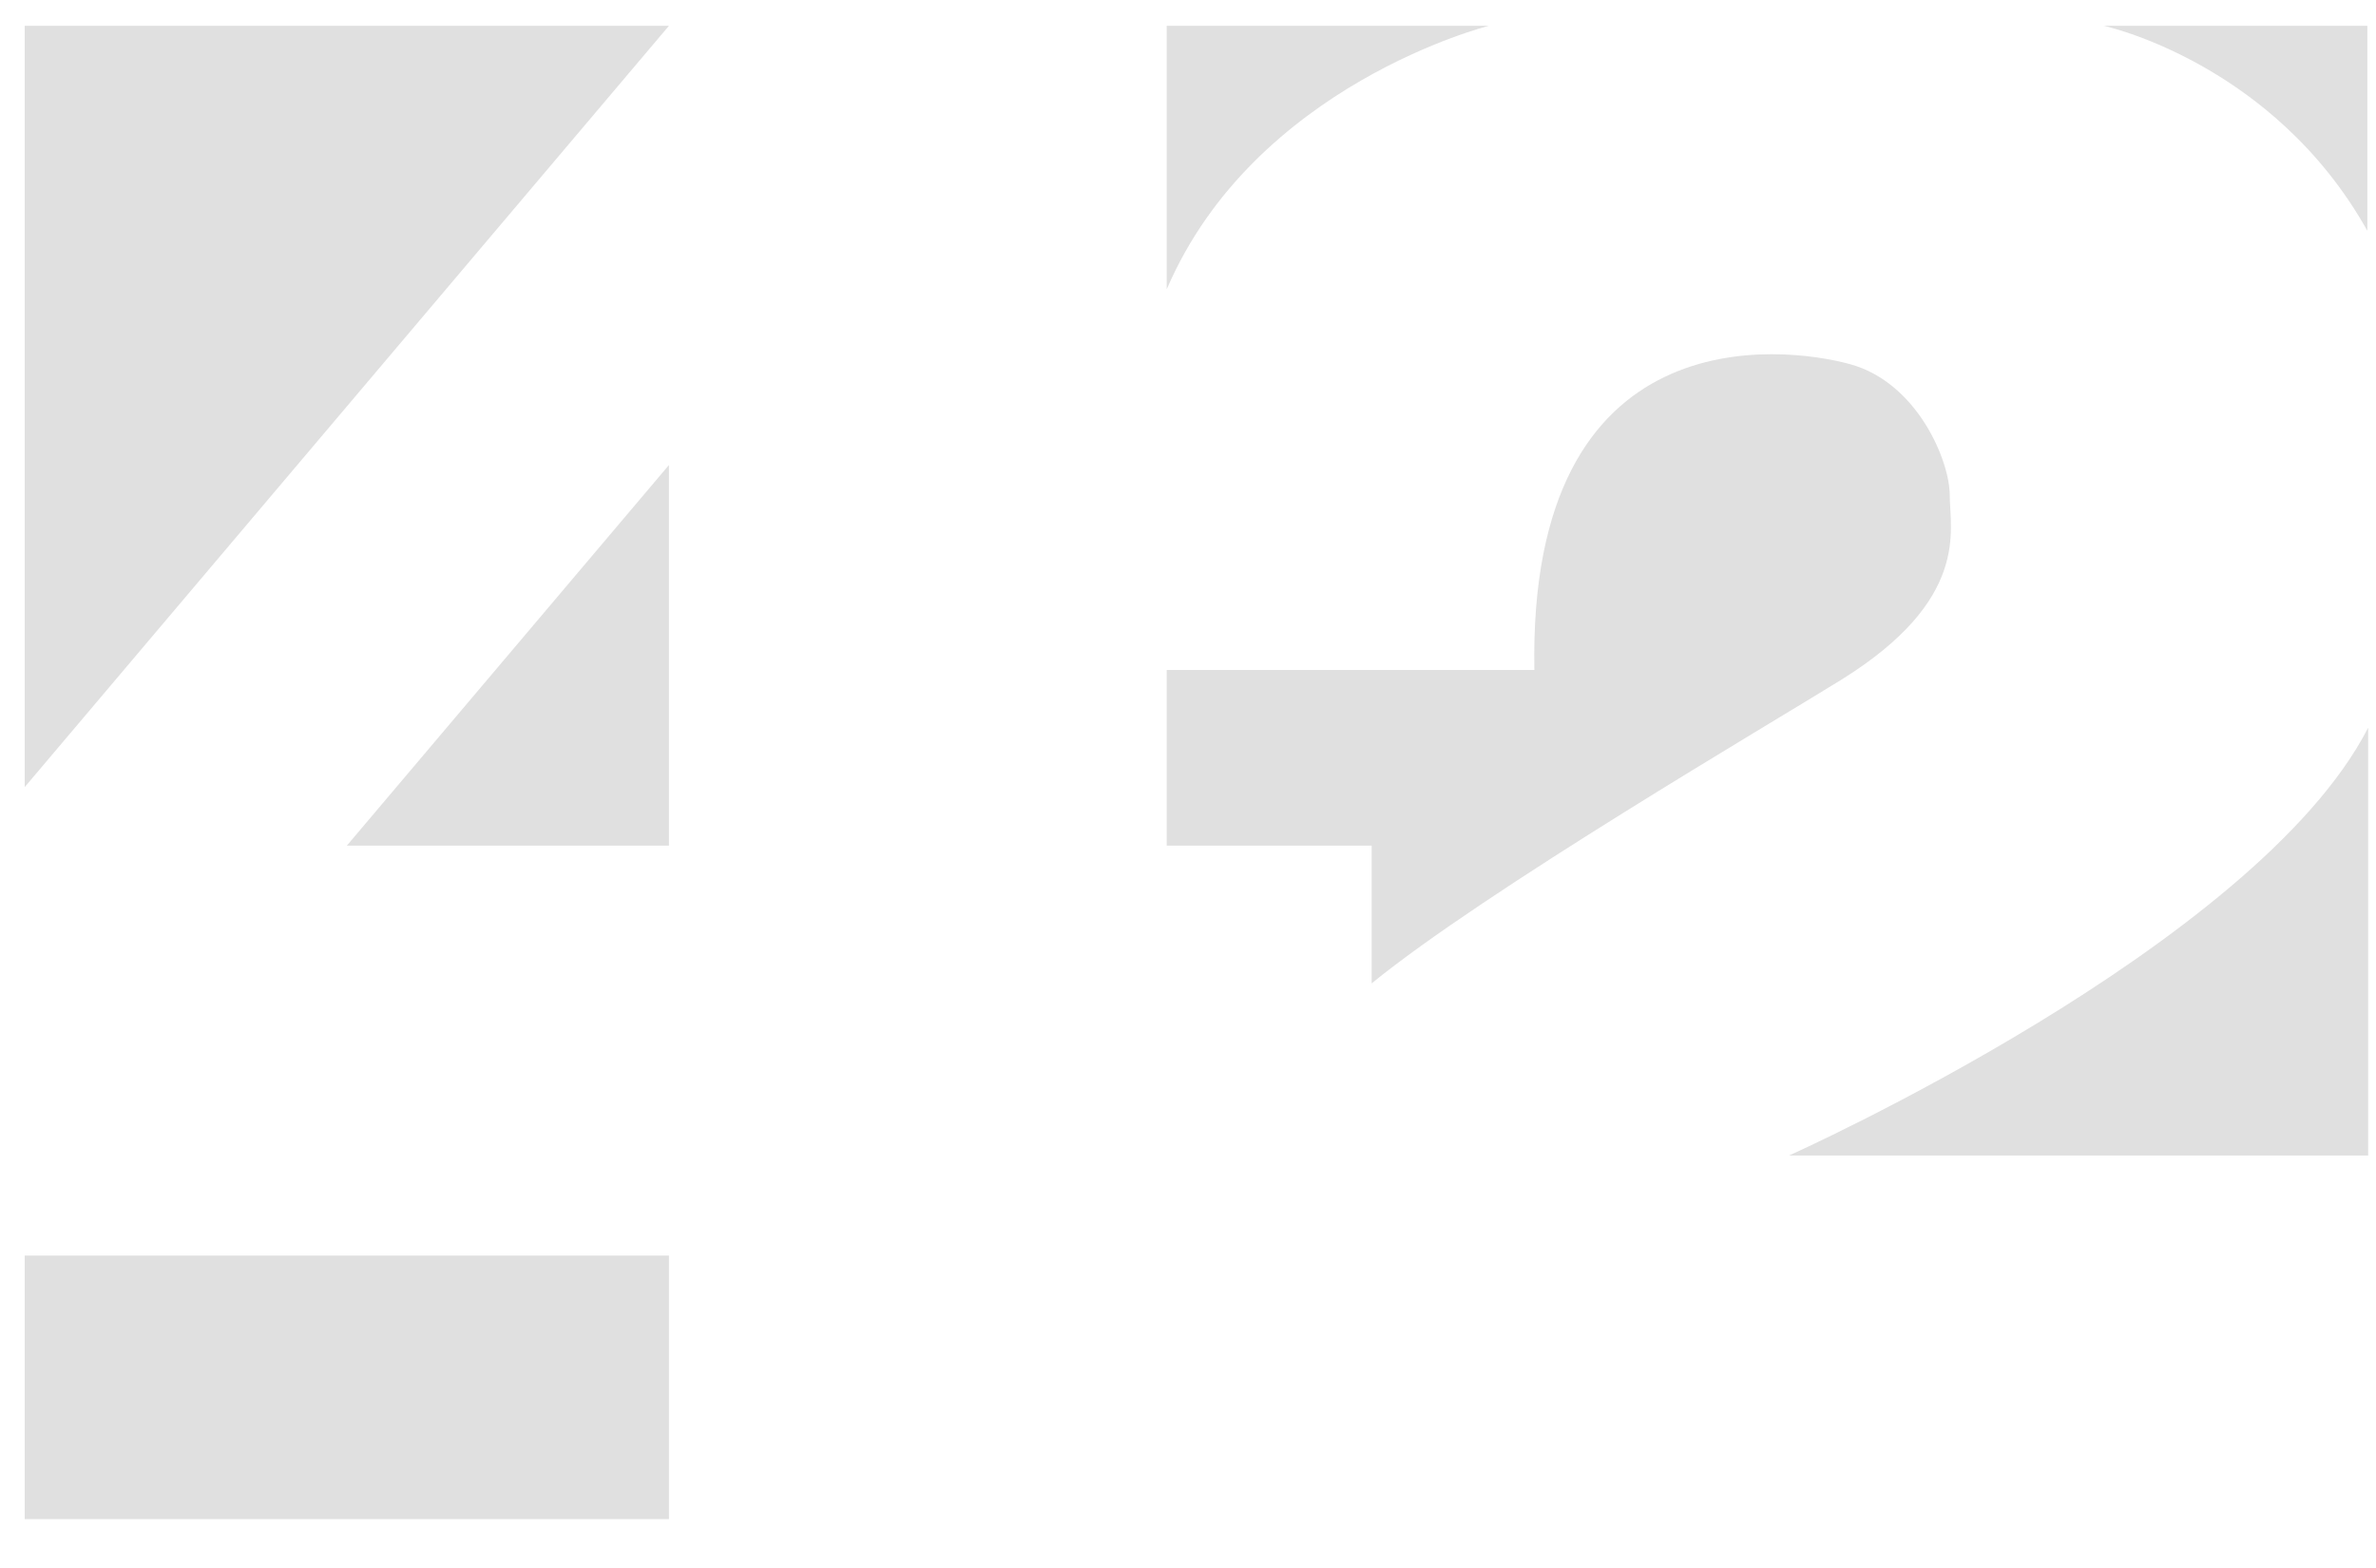 <?xml version="1.0" encoding="UTF-8"?>
<svg width="50px" height="33px" viewBox="0 0 50 33" version="1.1" xmlns="http://www.w3.org/2000/svg" xmlns:xlink="http://www.w3.org/1999/xlink">
    <!-- Generator: Sketch 52.6 (67491) - http://www.bohemiancoding.com/sketch -->
    <title>Artboard</title>
    <desc>Created with Sketch.</desc>
    <g id="Artboard" stroke="none" stroke-width="1" fill="none" fill-rule="evenodd">
        <g id="Group" fill="#E0E0E0">
            <polygon id="Fill-4" points="14.077 26.425 0.52 26.425 0.52 31.971 14.077 31.971"></polygon>
            <polygon id="Fill-5" points="0.52 0.543 14.077 0.543 0.52 16.565"></polygon>
            <polygon id="Fill-6" points="14.077 9.787 14.077 17.798 7.298 17.798"></polygon>
            <path d="M24.552,0.543 L31.331,0.543 C31.331,0.543 26.401,1.776 24.552,6.089 L24.552,0.543 Z" id="Fill-7"></path>
            <path d="M49.818,4.857 L49.818,0.543 L44.272,0.543 C44.272,0.543 47.832,1.308 49.818,4.857" id="Fill-8"></path>
            <path d="M49.835,24.319 L37.648,24.319 C37.648,24.319 47.473,19.92 49.835,15.315 L49.835,24.319 Z" id="Fill-9"></path>
            <path d="M24.552,14.1 L24.552,17.797 L28.865,17.797 L28.865,20.696 C31.239,18.756 37.317,15.196 38.748,14.306 C41.464,12.617 41.03,11.156 41.03,10.425 C41.03,9.695 40.346,8.052 38.931,7.664 C37.516,7.276 32.152,6.626 32.289,14.1 L24.552,14.1 Z" id="Fill-10"></path>
        </g>
    </g>
</svg>